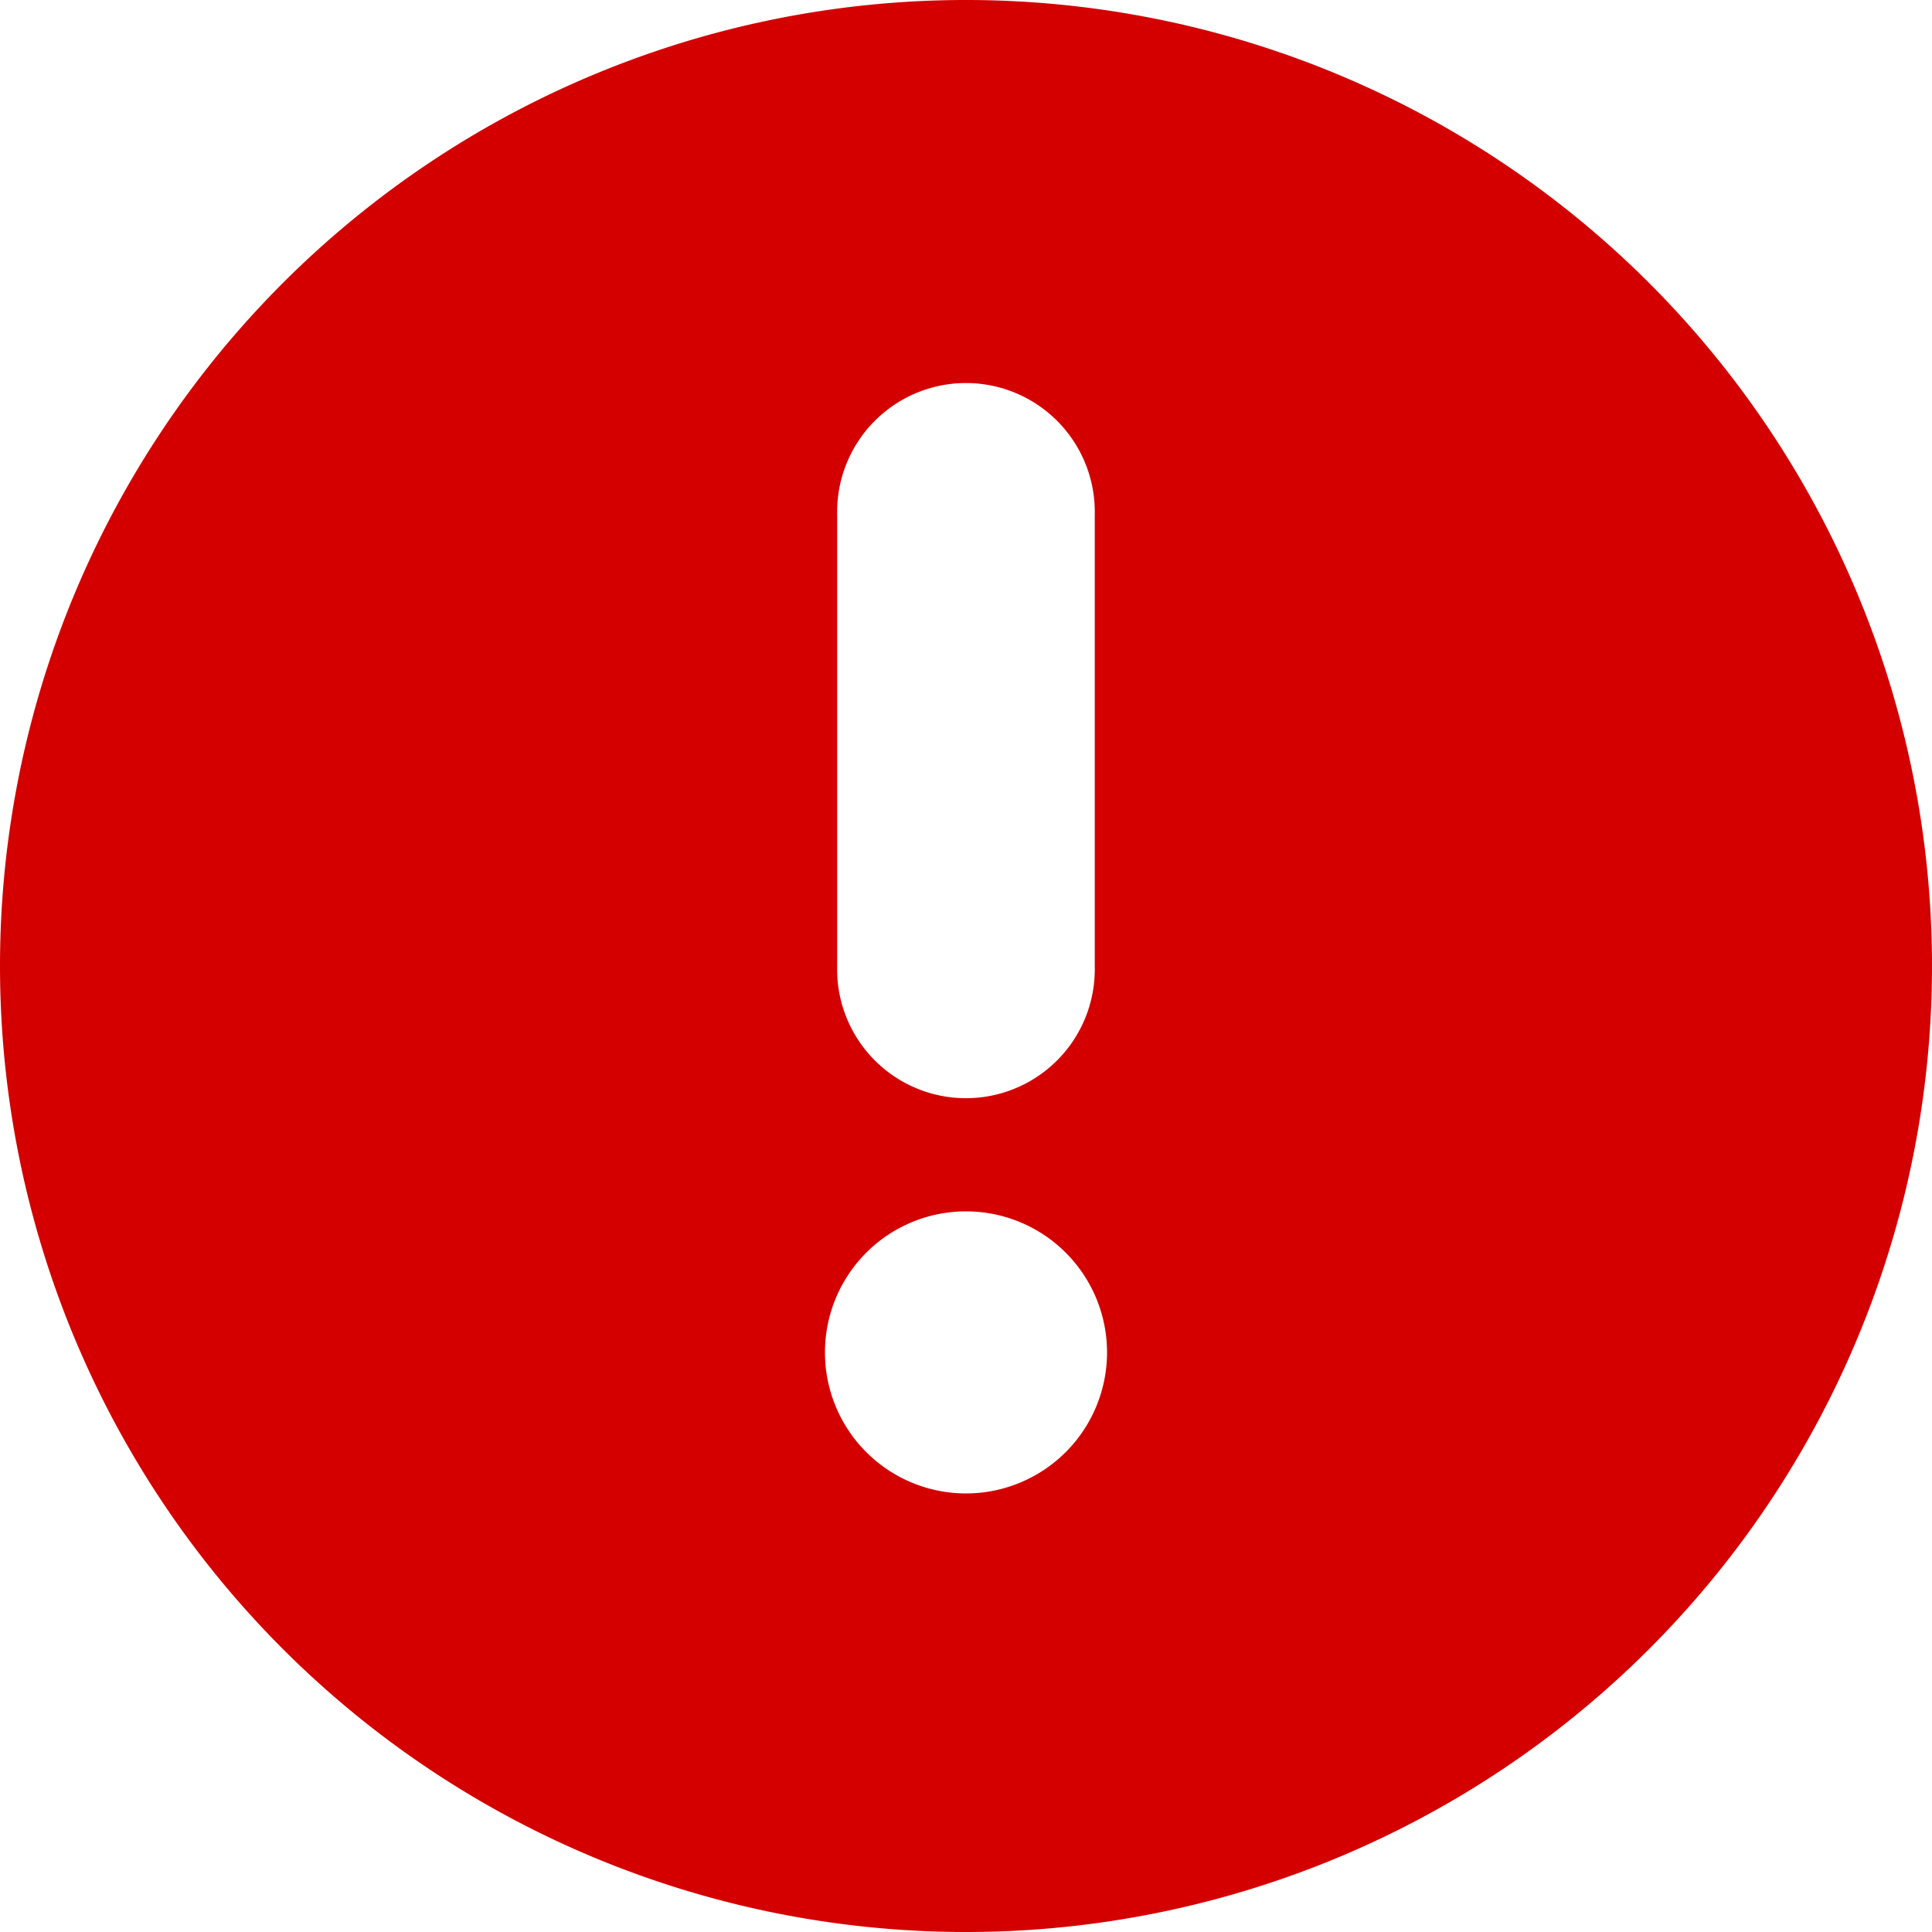 <?xml version="1.0" encoding="UTF-8" standalone="no"?>
<svg
   xmlns:dc="http://purl.org/dc/elements/1.1/"
   xmlns:cc="http://creativecommons.org/ns#"
   xmlns:rdf="http://www.w3.org/1999/02/22-rdf-syntax-ns#"
   xmlns:svg="http://www.w3.org/2000/svg"
   xmlns="http://www.w3.org/2000/svg"
   id="svg7"
   version="1.1"
   viewBox="4330 250 22 22">
  <defs
     id="defs4">
    <style
       id="style2">
      .cls-1 {
        fill: #ed1c24;
      }
    </style>
  </defs>
  <path
     style="fill:#d40000"
     d="m 4341,272 a 11,11 0 1 0 -11,-11 11,11 0 0 0 11,11 z m -1.467,-16.133 a 1.467,1.467 0 1 1 2.933,0 V 261 a 1.467,1.467 0 1 1 -2.933,0 z m 1.467,7.927 a 1.606,1.606 0 1 1 -1.606,1.606 1.606,1.606 0 0 1 1.606,-1.606 z"
     class="cls-1"
     id="icon_info" />
</svg>
